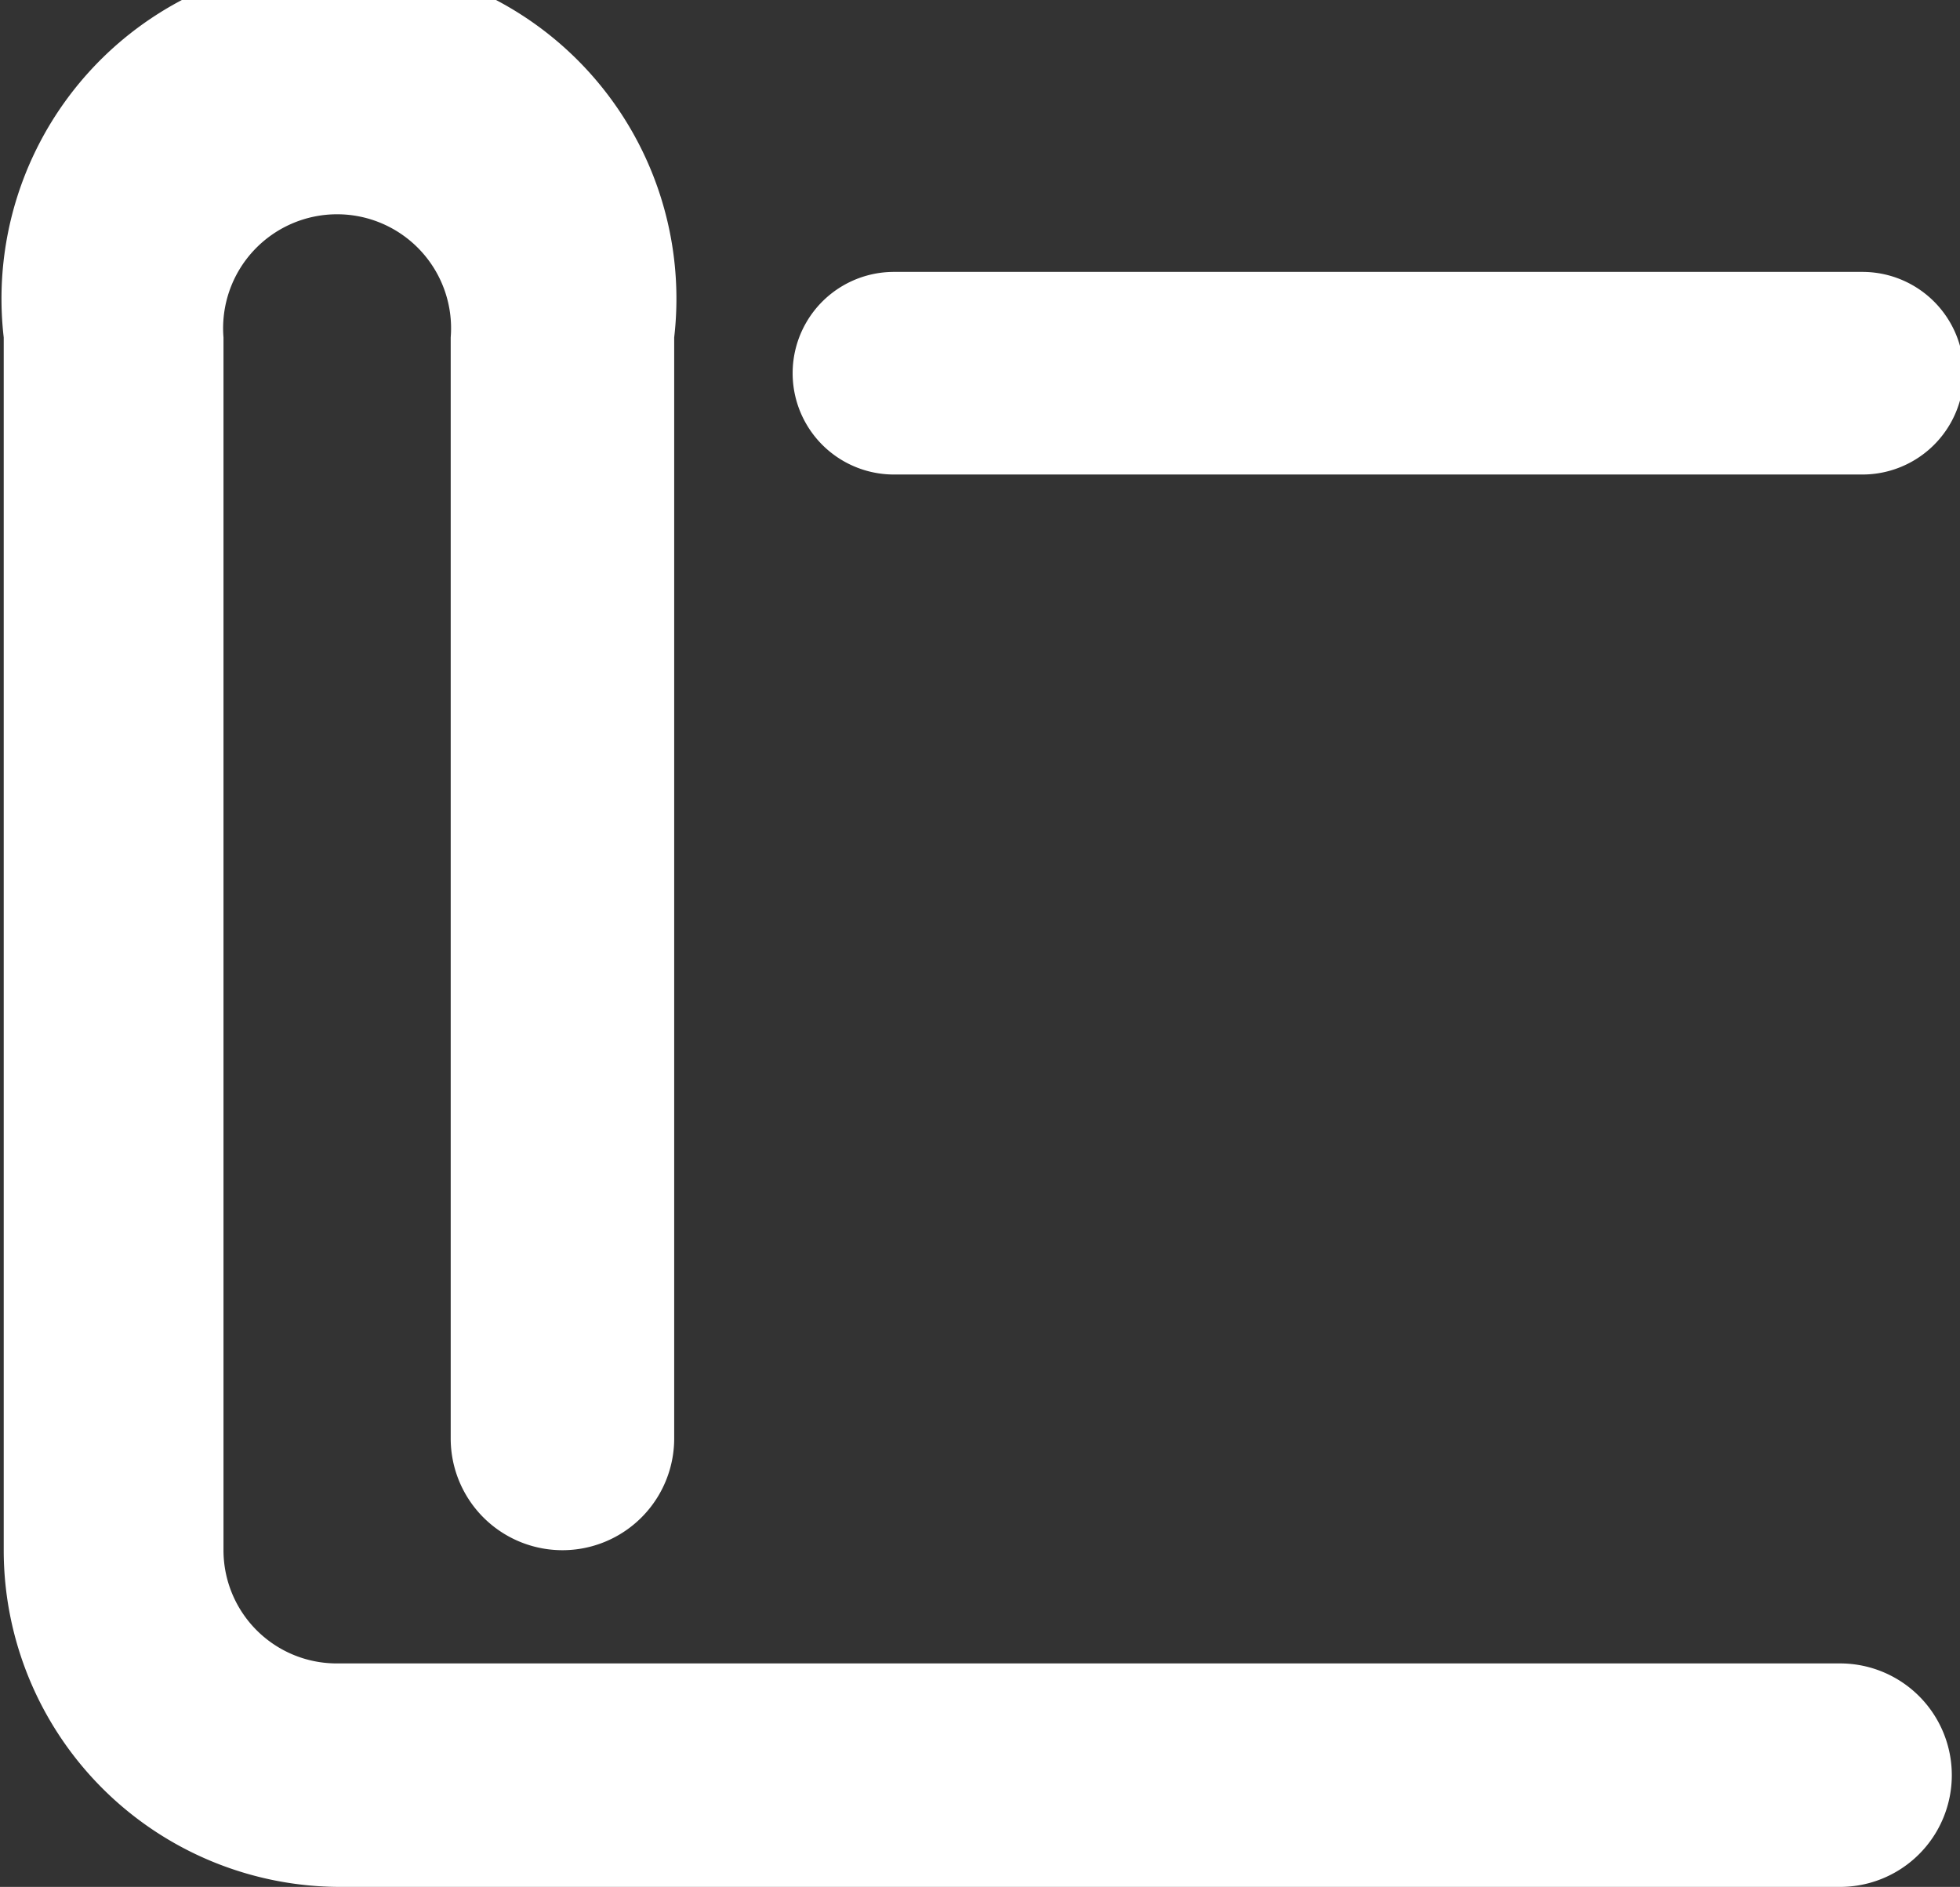 <svg xmlns="http://www.w3.org/2000/svg" viewBox="0 0 26.31 25.33"><rect x="0" y="0" width="26.31" height="25.33" fill="#333333" stroke="none"/><defs><style>.cls-1{fill:#fff;}</style></defs><g id="Layer_2" data-name="Layer 2"><g id="Layer_1-2" data-name="Layer 1"><path class="cls-1" d="M24.7,22.33H4.52A1.52,1.52,0,0,1,3,20.81V4.53a1.53,1.53,0,1,1,3.05,0V19.31a1.5,1.5,0,0,0,3,0V4.53a4.53,4.53,0,1,0-9,0V20.81a4.52,4.52,0,0,0,4.52,4.52H24.7a1.5,1.5,0,1,0,0-3Z"/><path class="cls-1" d="M11.9,6.37H25a1.36,1.36,0,0,0,0-2.72h-13a1.36,1.36,0,0,0,0,2.72Z"/></g></g></svg>